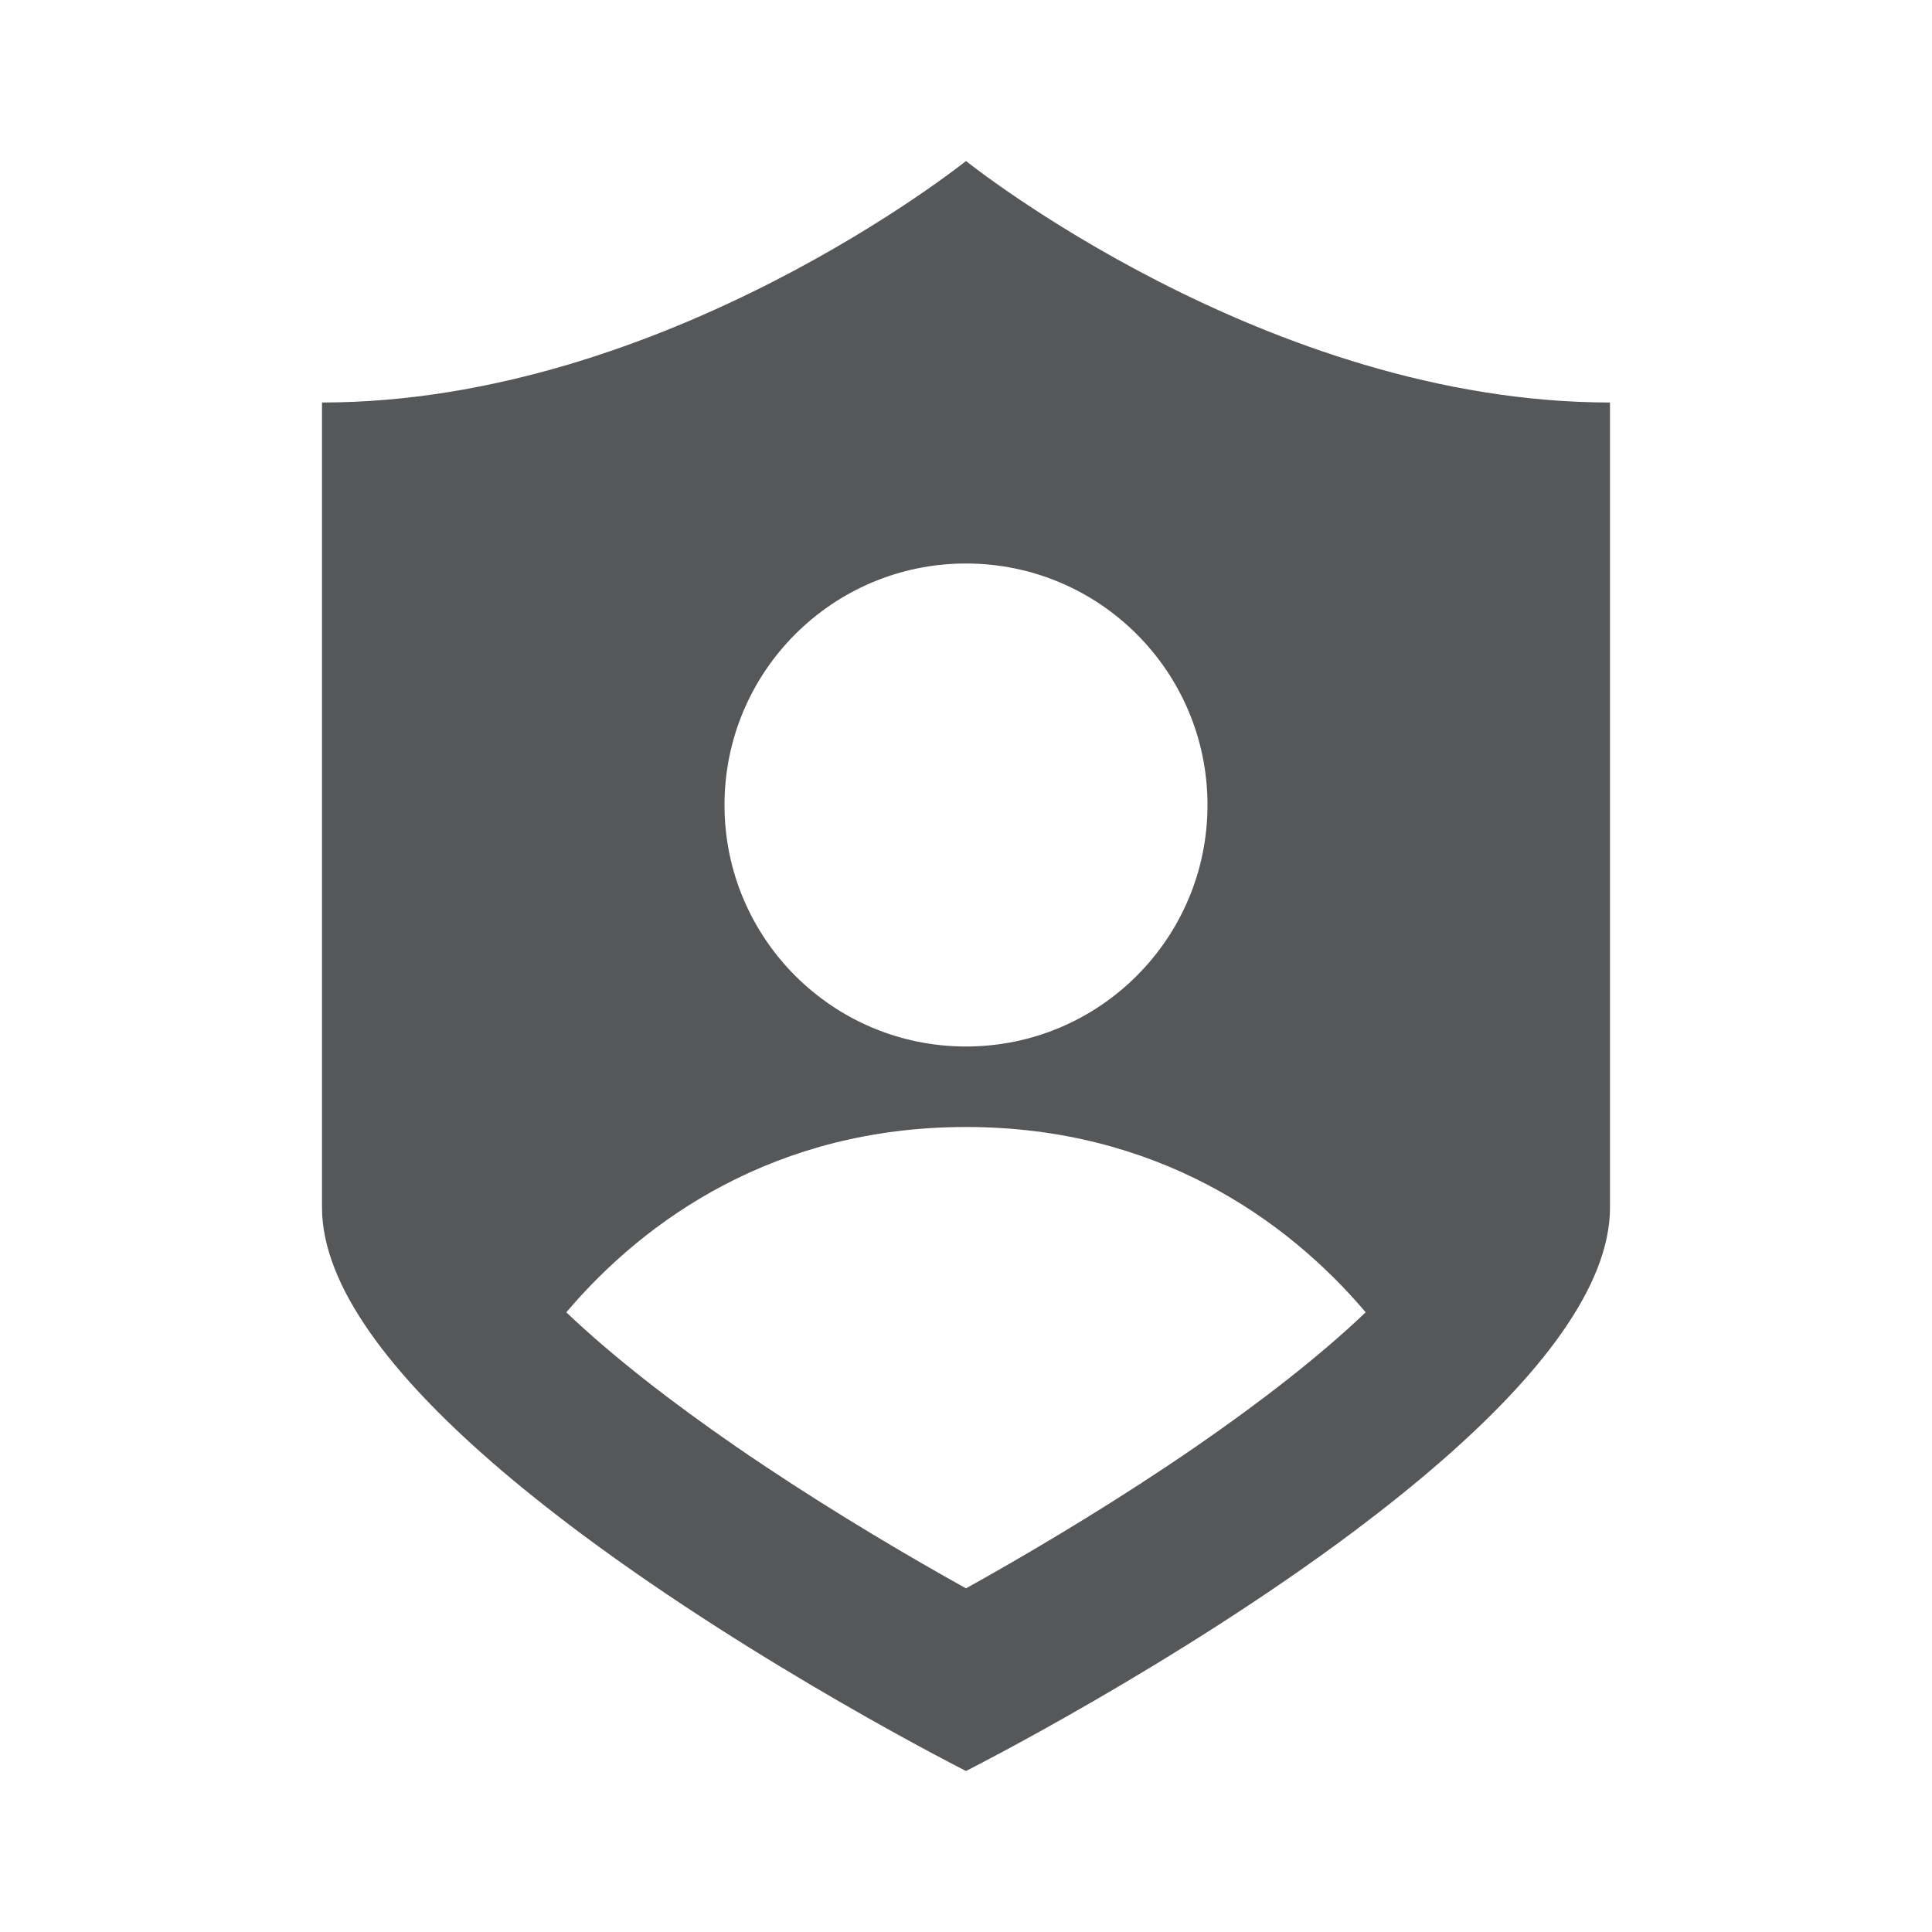 <svg width="24" height="24" viewBox="0 0 24 24" fill="none" xmlns="http://www.w3.org/2000/svg">
<path fill-rule="evenodd" clip-rule="evenodd" d="M12 2C12 2 8.267 5 4 5V15C4 15.99 4.894 17.101 6.084 18.14C6.084 18.14 6.084 18.14 6.084 18.14C6.09 18.145 6.096 18.151 6.102 18.156C6.458 18.466 6.841 18.77 7.234 19.063C9.454 20.715 12 22 12 22C12 22 14.602 20.687 16.838 19.009C17.212 18.728 17.576 18.437 17.916 18.14C19.106 17.101 20 15.99 20 15V5C15.733 5 12 2 12 2ZM15 10C15 11.657 13.657 13 12 13C10.343 13 9 11.657 9 10C9 8.343 10.343 7 12 7C13.657 7 15 8.343 15 10ZM12 14C9.646 14 8.019 15.14 7.035 16.302C7.611 16.851 8.346 17.42 9.136 17.965C10.072 18.61 11.018 19.176 11.736 19.583C11.828 19.635 11.916 19.684 12 19.731C12.084 19.684 12.172 19.635 12.264 19.583C12.982 19.176 13.928 18.61 14.864 17.965C15.654 17.42 16.389 16.851 16.965 16.302C15.981 15.14 14.354 14 12 14Z" fill="#555758"/>
</svg>
